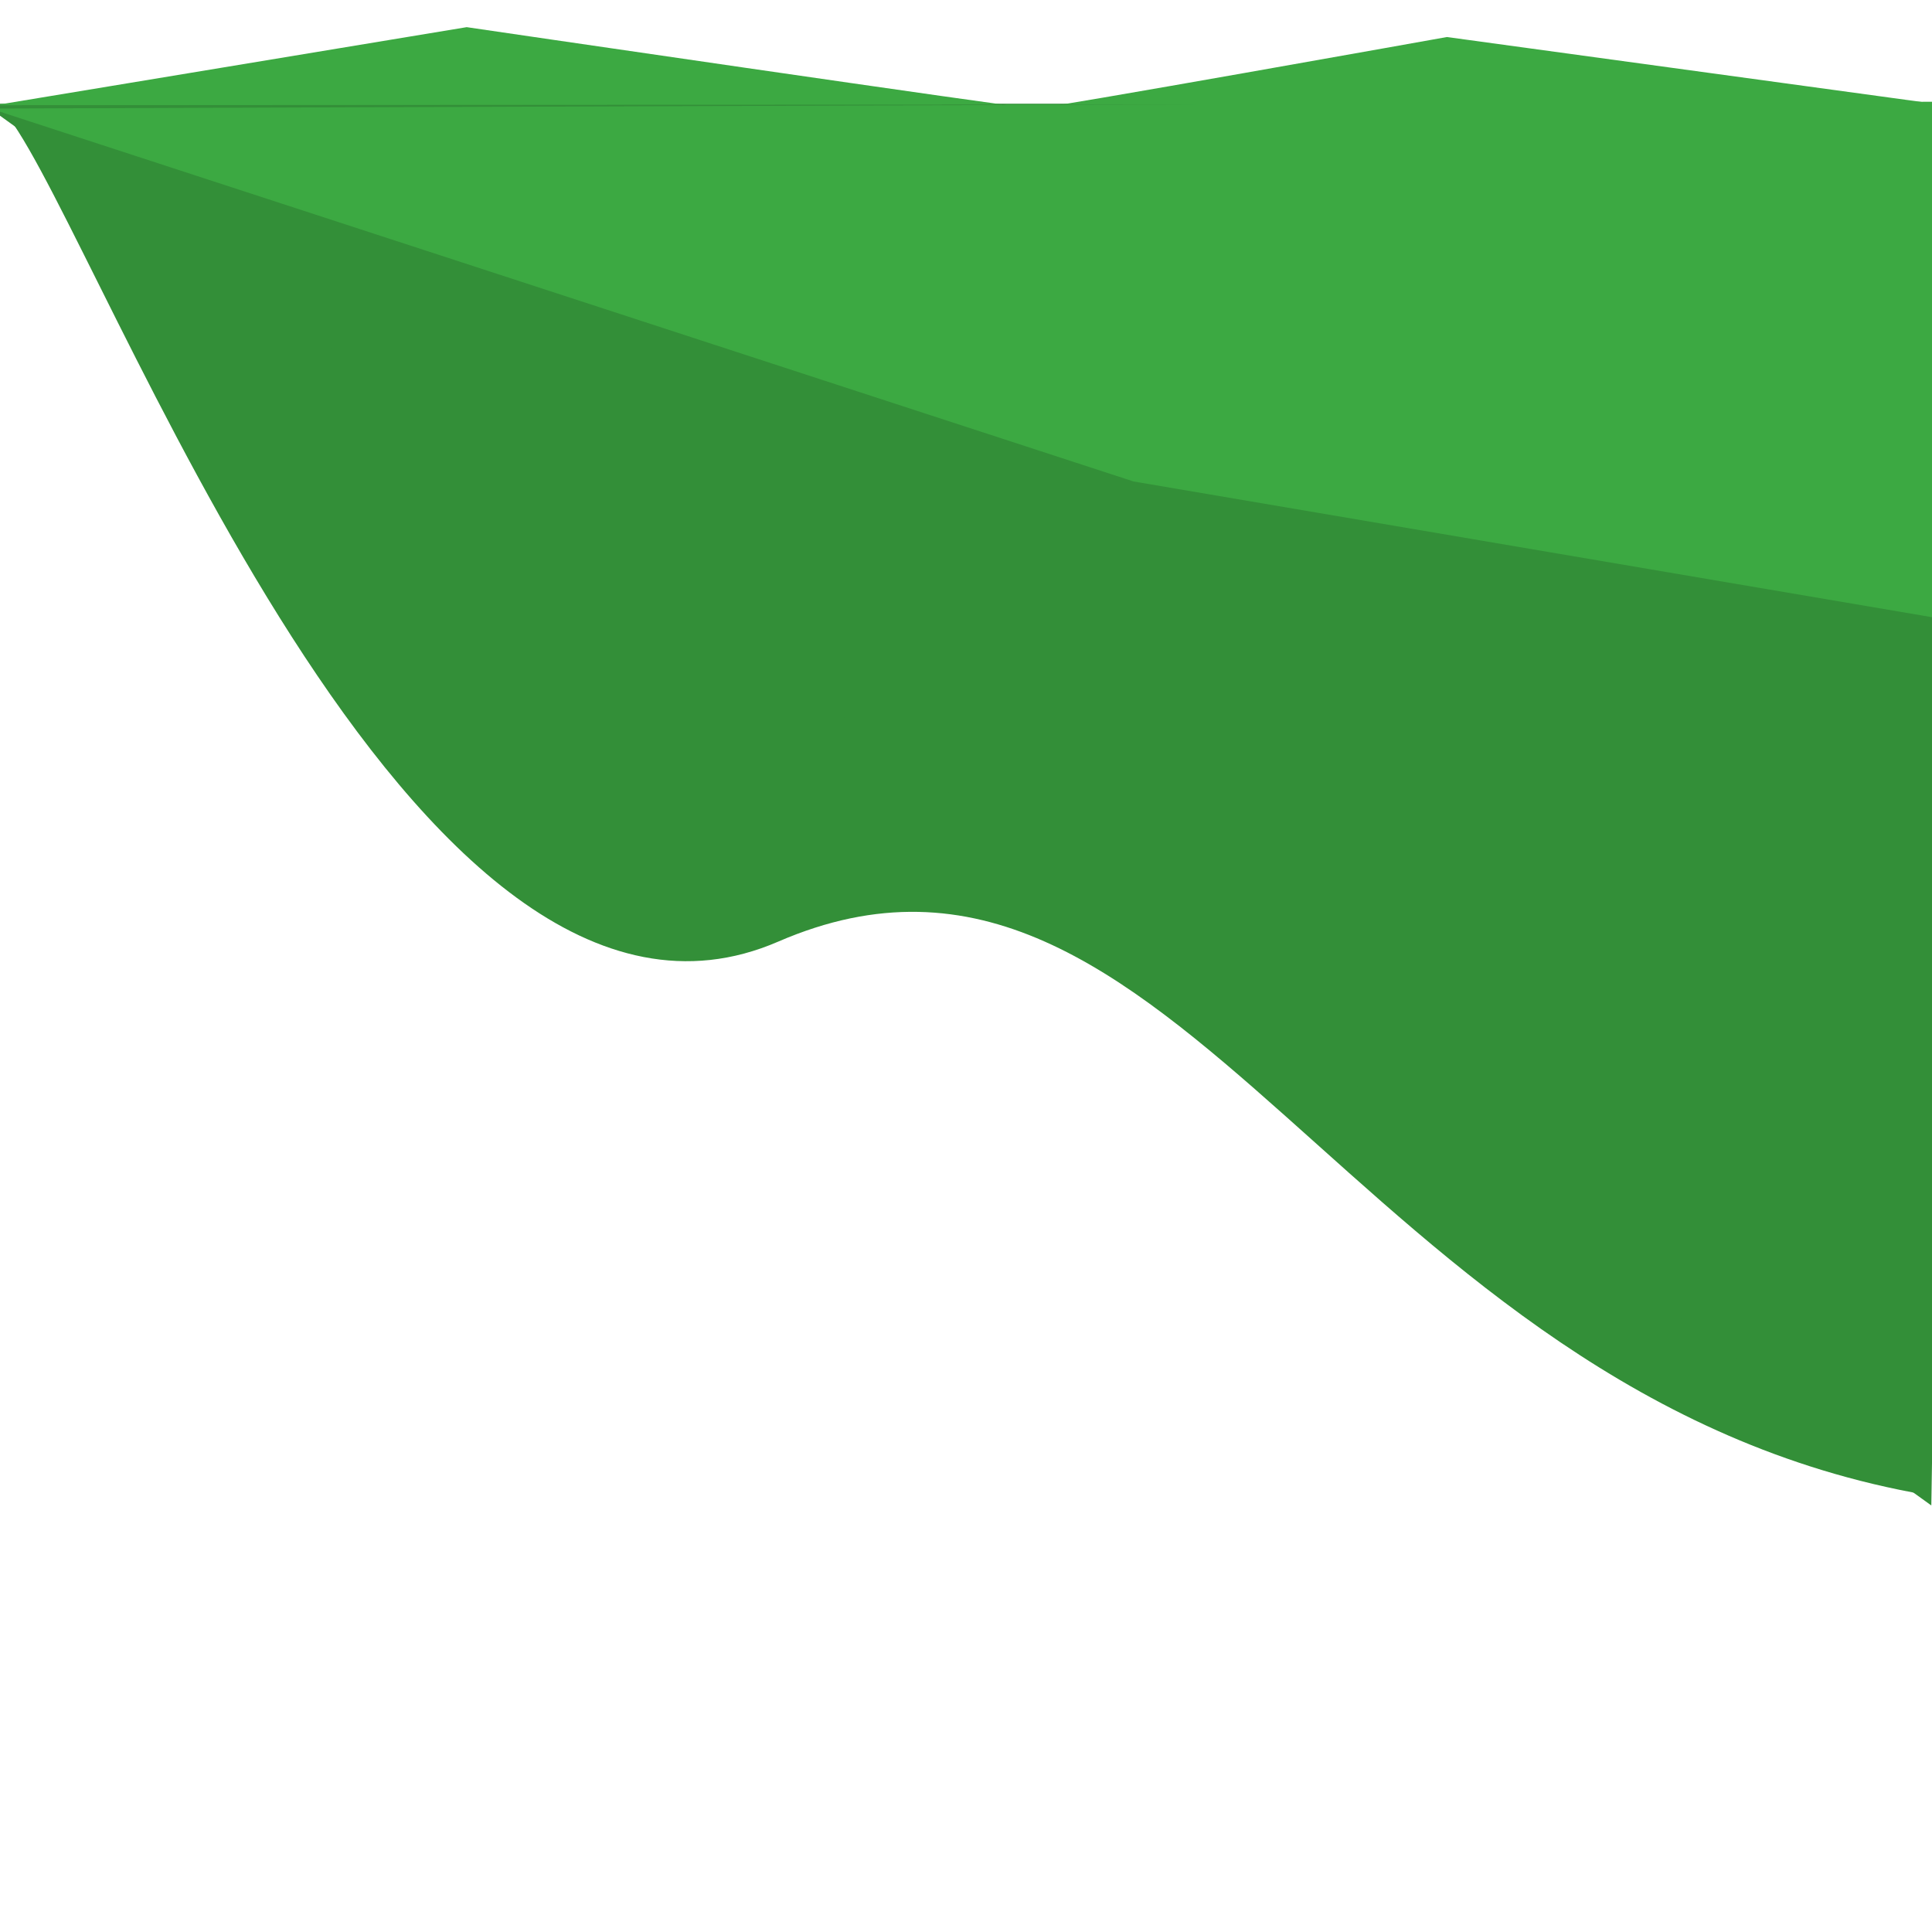 <?xml version="1.0" encoding="UTF-8" standalone="no"?>
<!-- Created with Inkscape (http://www.inkscape.org/) -->

<svg
   width="128"
   height="128"
   viewBox="0 0 33.867 33.867"
   version="1.1"
   id="svg1"
   inkscape:version="1.4 (86a8ad7, 2024-10-11)"
   sodipodi:docname="tile_basic_tl.svg"
   xmlns:inkscape="http://www.inkscape.org/namespaces/inkscape"
   xmlns:sodipodi="http://sodipodi.sourceforge.net/DTD/sodipodi-0.dtd"
   xmlns="http://www.w3.org/2000/svg"
   xmlns:svg="http://www.w3.org/2000/svg">
  <sodipodi:namedview
     id="namedview1"
     pagecolor="#505050"
     bordercolor="#eeeeee"
     borderopacity="1"
     inkscape:showpageshadow="0"
     inkscape:pageopacity="0"
     inkscape:pagecheckerboard="0"
     inkscape:deskcolor="#505050"
     inkscape:document-units="px"
     inkscape:zoom="8.6448372"
     inkscape:cx="87.855906"
     inkscape:cy="9.4275922"
     inkscape:window-width="2560"
     inkscape:window-height="1494"
     inkscape:window-x="-11"
     inkscape:window-y="-11"
     inkscape:window-maximized="1"
     inkscape:current-layer="layer1" />
  <defs
     id="defs1" />
  <g
     inkscape:label="Layer 1"
     inkscape:groupmode="layer"
     id="layer1">
    <path
       id="rect1"
       style="fill:#338f38;stroke-width:0.502"
       d="M -0.13,1.818 H 34.253 L 33.855,26.39 -0.13,1.935 Z"
       sodipodi:nodetypes="ccccc" />
    <path
       style="fill:#338f38;fill-opacity:1;stroke-width:2.241"
       d="M 0.151,2.058 C 1.829,4.285 7.21,19.292 13.642,16.506 c 6.965,-3.017 10.052,7.953 20.121,9.698"
       id="path1"
       sodipodi:nodetypes="csc" />
    <path
       id="rect2"
       style="fill:#3ca942;stroke-width:2.629"
       d="M -0.169,1.903 36.877,1.773 33.878,10.821 19.871,8.44 Z"
       sodipodi:nodetypes="ccccc" />
    <path
       style="fill:#3ca942;fill-opacity:1;stroke-width:2.257"
       d="M -0.084,1.844 8.181,0.476 c 0,0 9.739,1.428 9.955,1.428 0.216,0 7.228,-1.255 7.228,-1.255 l 8.581,1.174"
       id="path2"
       sodipodi:nodetypes="ccscc" />
  </g>
</svg>
